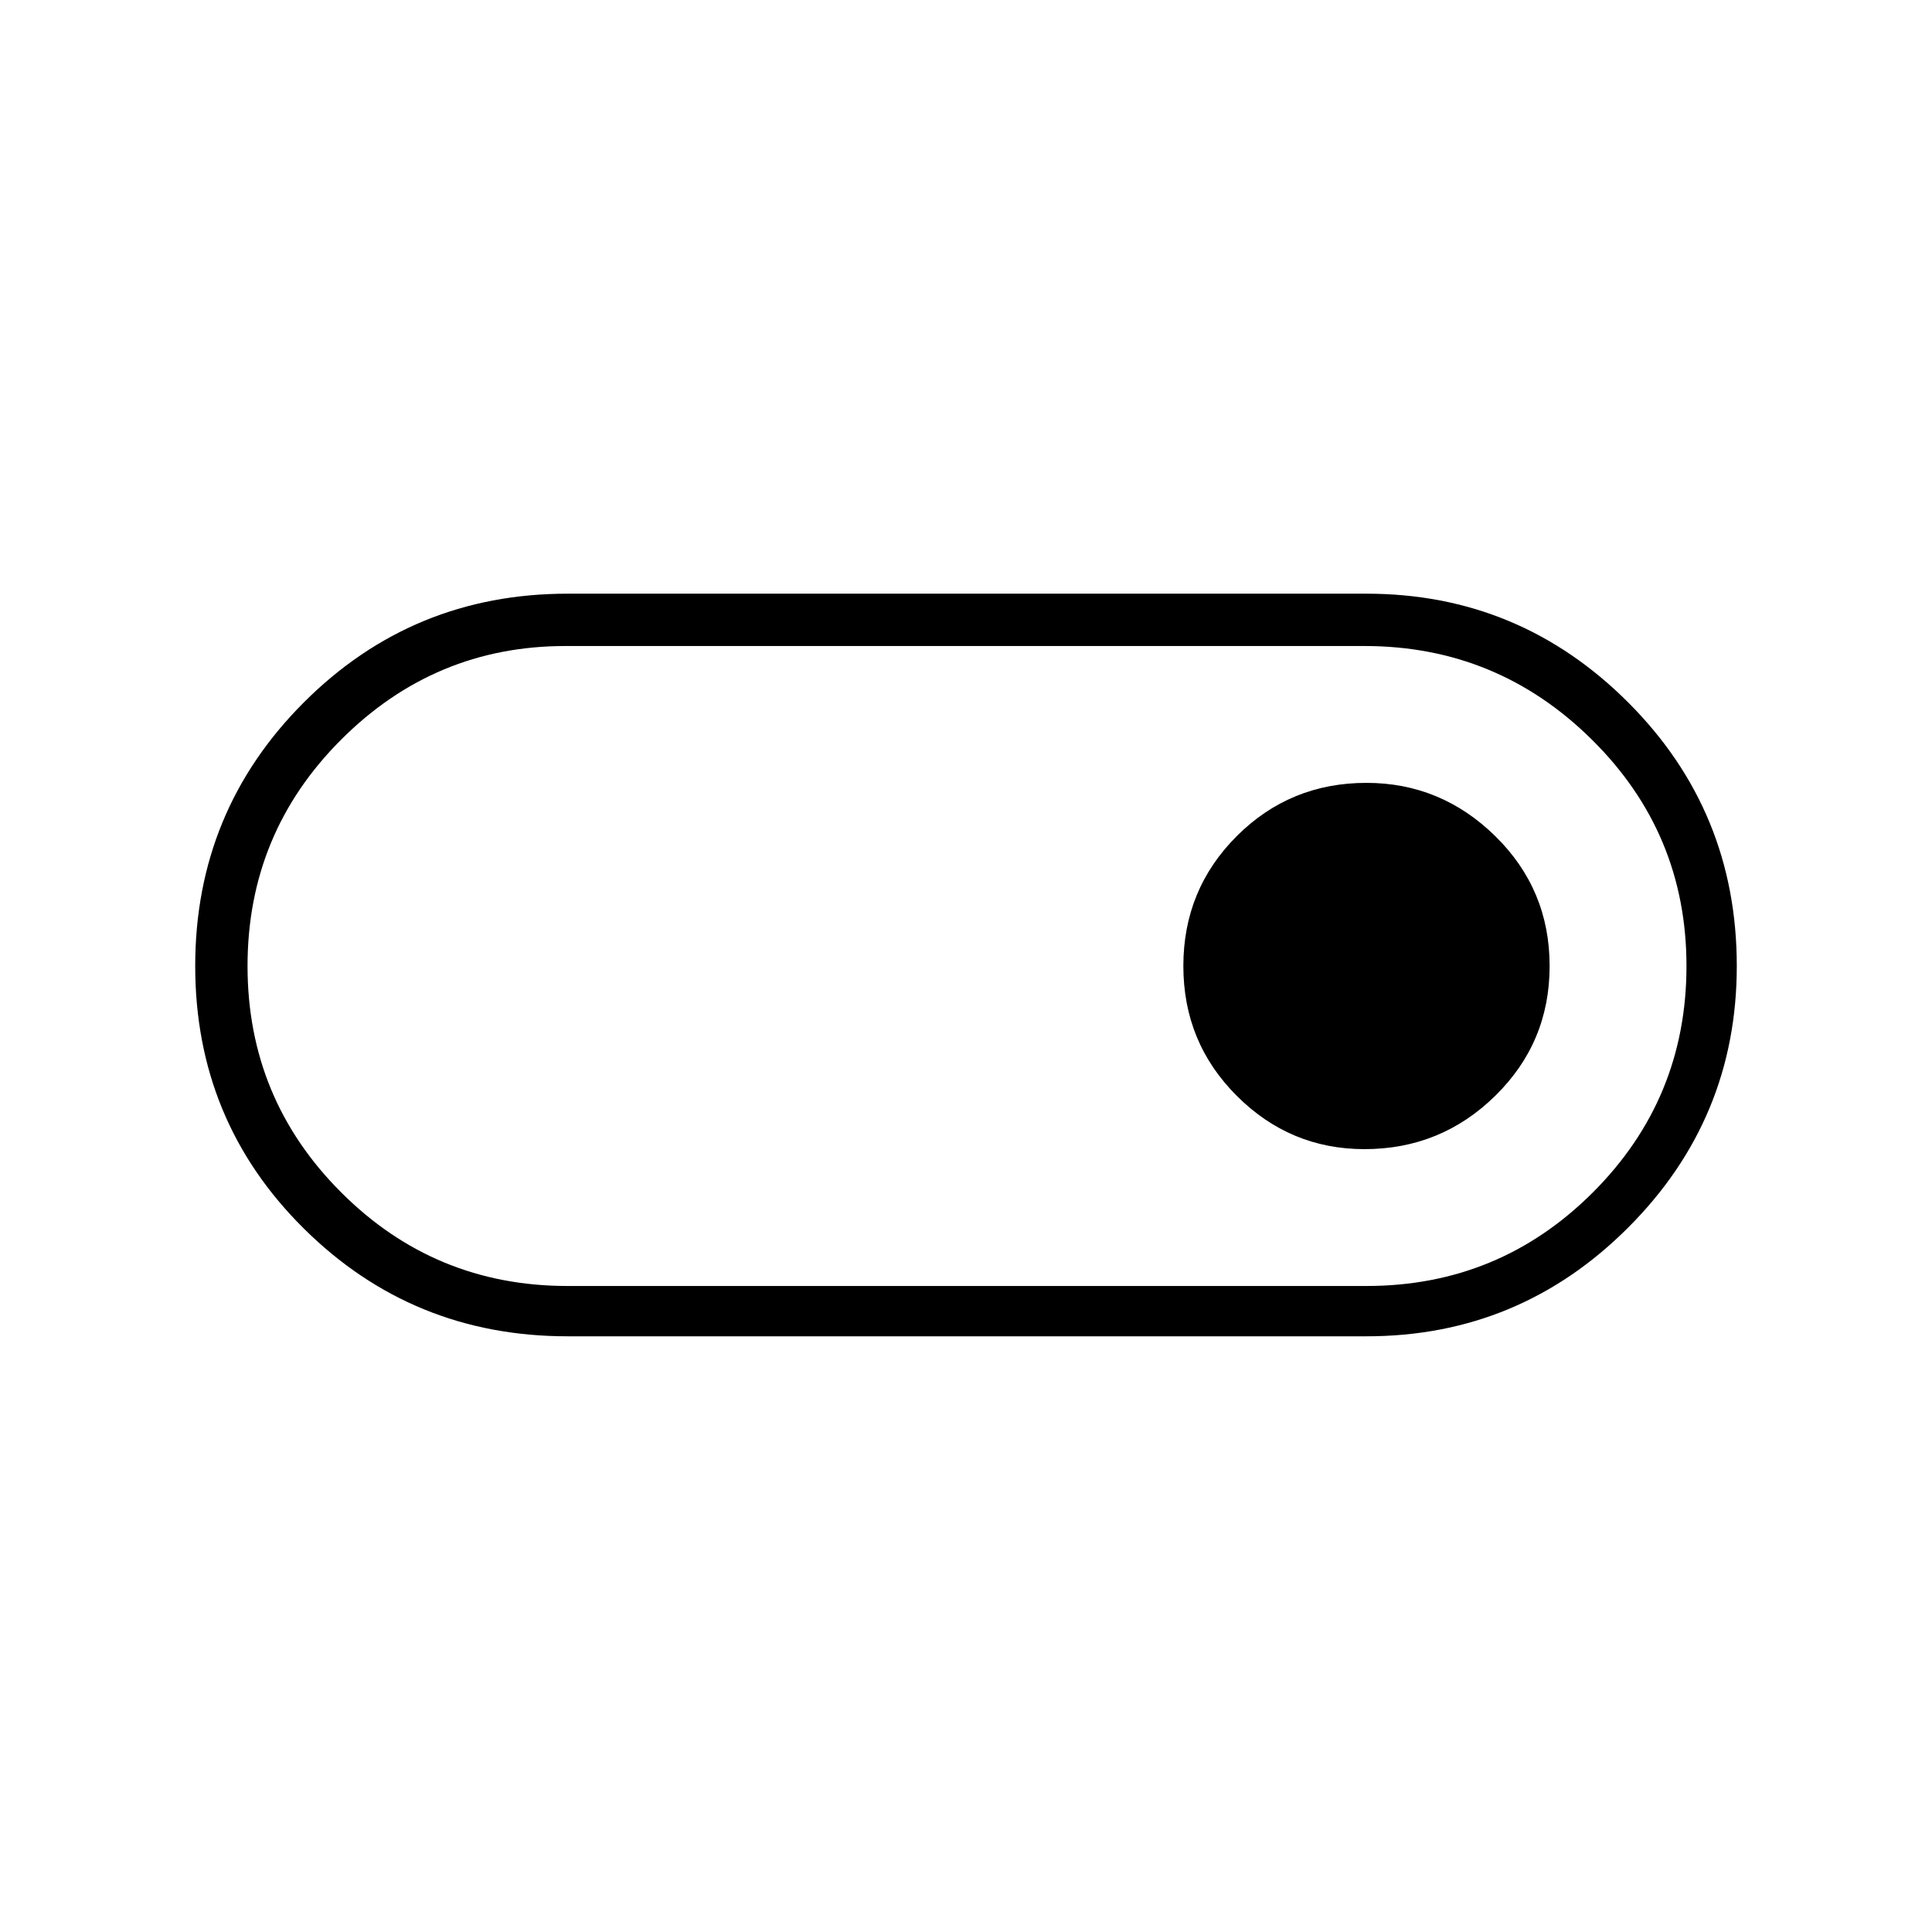 <svg xmlns="http://www.w3.org/2000/svg" height="24" width="24"><path d="M7.05 16.6q-1.925 0-3.275-1.338-1.35-1.337-1.35-3.262t1.35-3.275q1.35-1.35 3.275-1.35h9.925q1.9 0 3.25 1.35T21.575 12q0 1.9-1.35 3.25t-3.25 1.35Zm9.925-.625q1.65 0 2.813-1.163Q20.95 13.65 20.95 12t-1.175-2.812Q18.6 8.025 16.95 8.025H7.025q-1.625 0-2.787 1.163Q3.075 10.35 3.075 12t1.163 2.812Q5.4 15.975 7.05 15.975Zm-.025-1.7q.95 0 1.625-.663.675-.662.675-1.612 0-.95-.675-1.613-.675-.662-1.6-.662-.95 0-1.612.662Q14.7 11.05 14.7 12t.663 1.612q.662.663 1.587.663ZM12 12Z"/></svg>